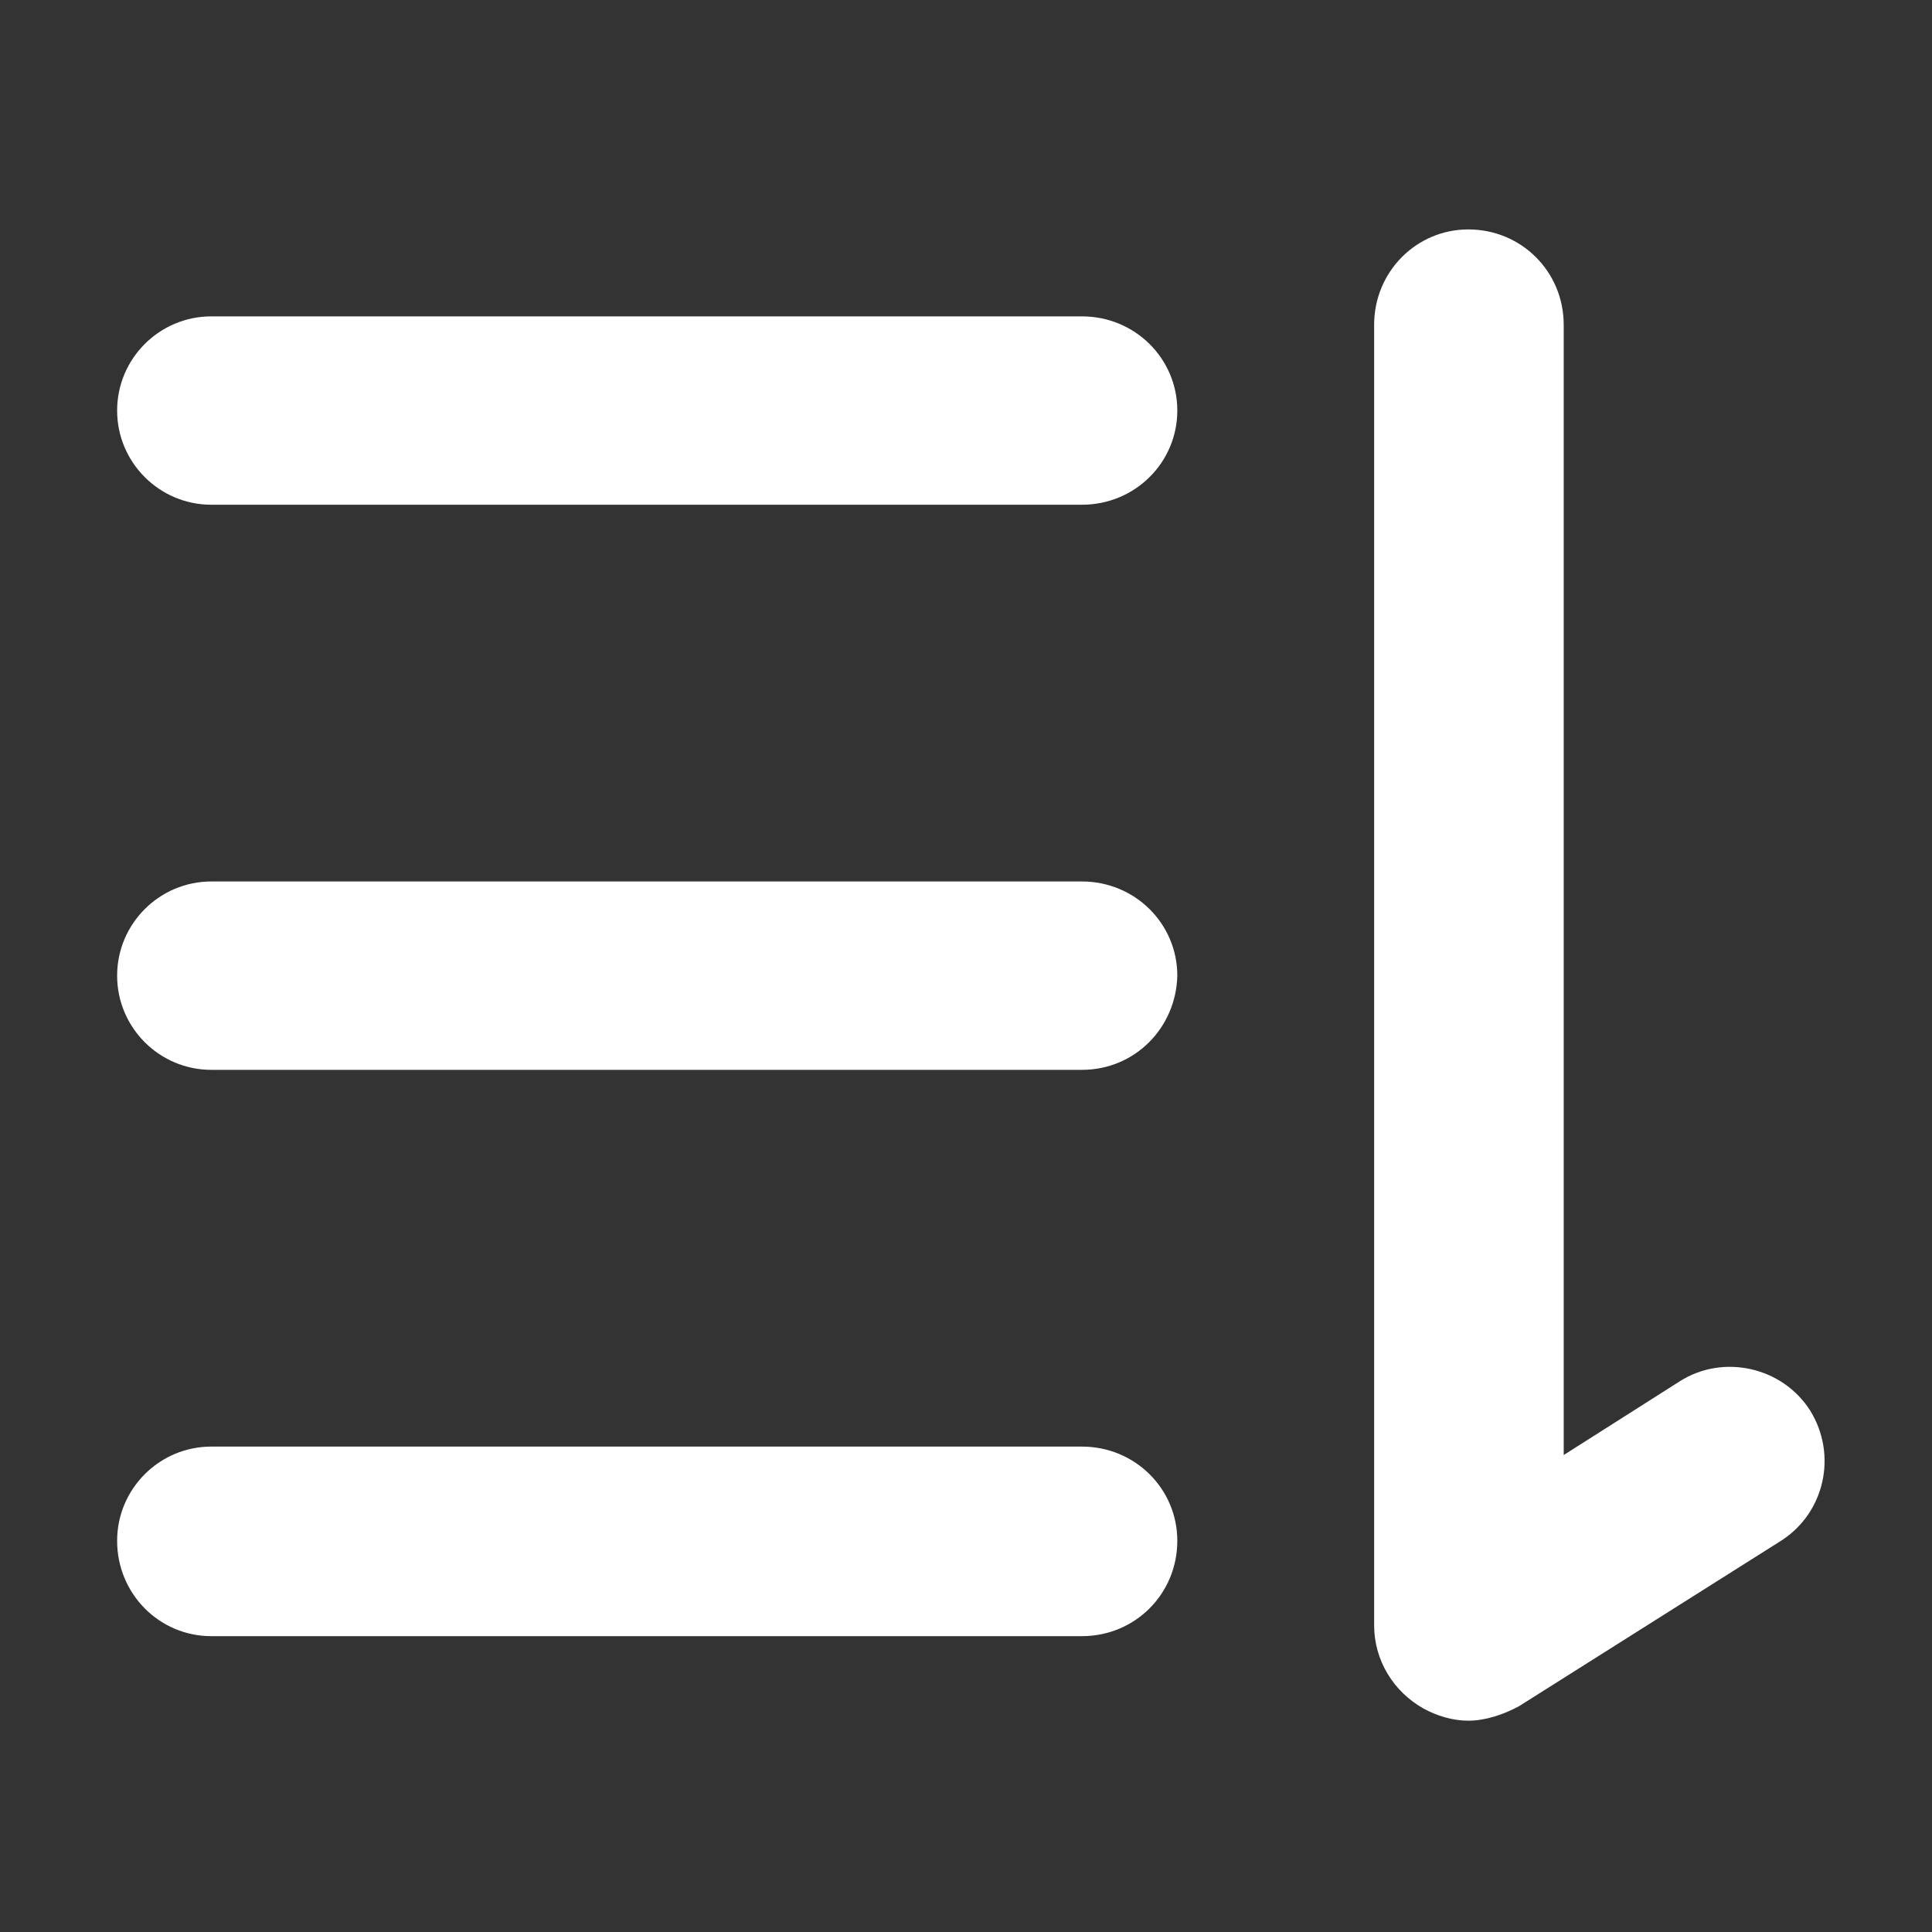 <svg width="16" height="16" viewBox="0 0 16 16" fill="none" xmlns="http://www.w3.org/2000/svg" xmlns:xlink="http://www.w3.org/1999/xlink">
	<rect x="0" y="0" width="16" height="16" fill="#333333" stroke="none"/>
	<desc>
			Created with Pixso.
	</desc>
	<defs/>
	<path d="M8.96 4.18L1.75 4.18C1.32 4.18 0.97 3.83 0.97 3.4C0.97 2.97 1.32 2.62 1.75 2.62L8.96 2.62C9.4 2.62 9.75 2.97 9.75 3.4C9.75 3.83 9.4 4.18 8.96 4.18ZM8.96 8.86L1.75 8.86C1.32 8.86 0.97 8.51 0.97 8.08C0.97 7.65 1.32 7.3 1.75 7.3L8.96 7.3C9.4 7.3 9.75 7.65 9.75 8.08C9.74 8.51 9.4 8.86 8.96 8.86ZM8.96 13.55L1.75 13.55C1.32 13.55 0.97 13.2 0.97 12.76C0.97 12.33 1.32 11.98 1.75 11.98L8.96 11.98C9.4 11.98 9.75 12.33 9.75 12.76C9.75 13.2 9.4 13.55 8.96 13.55ZM12.16 14.25C12.03 14.25 11.9 14.21 11.79 14.15C11.54 14.01 11.38 13.75 11.38 13.46L11.38 2.69C11.38 2.25 11.73 1.9 12.16 1.9C12.6 1.9 12.95 2.25 12.95 2.69L12.95 12.05L13.91 11.44C14.27 11.21 14.76 11.32 14.99 11.68C15.22 12.05 15.11 12.53 14.75 12.76L12.58 14.13C12.45 14.2 12.3 14.25 12.16 14.25Z" fill="#FFFFFF" fill-opacity="1" fill-rule="nonzero"/>
</svg>
